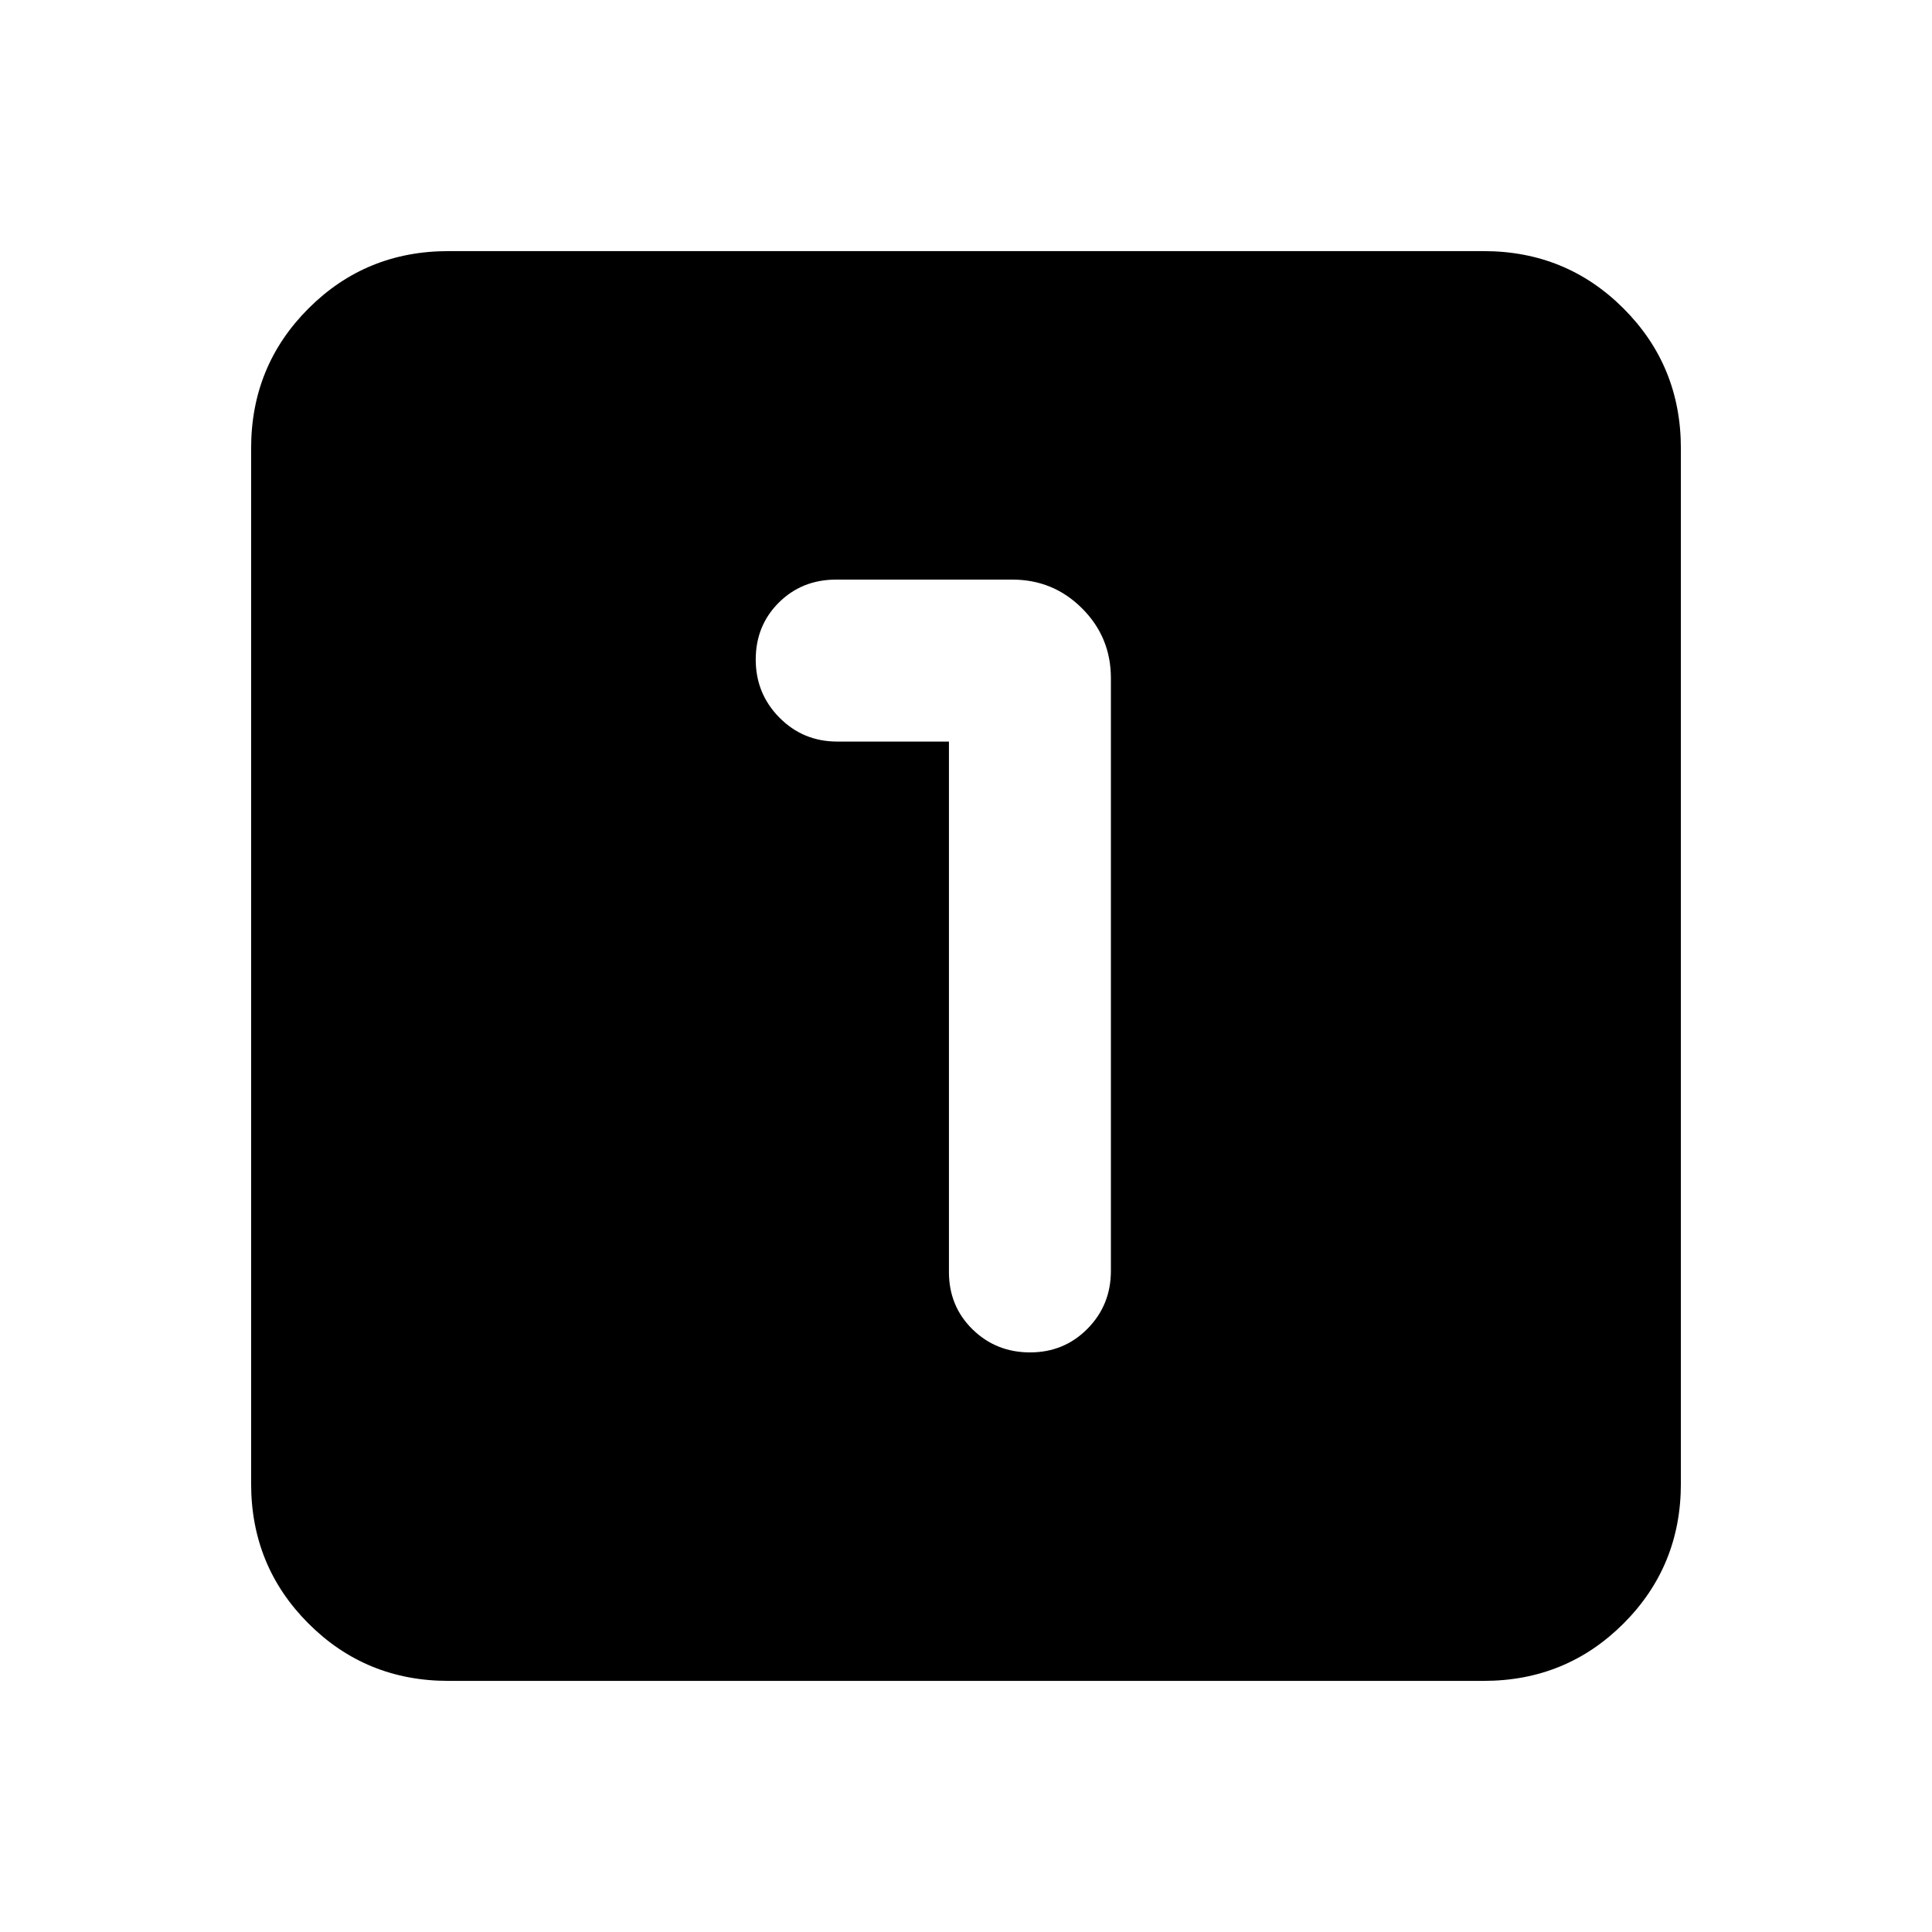 <svg xmlns="http://www.w3.org/2000/svg" height="20" viewBox="0 -960 960 960" width="20"><path d="M471.52-591.52v263.56q0 17 11.7 28.48Q494.93-288 511.83-288q16.91 0 28.54-11.76Q552-311.53 552-328.52V-623q0-20.39-14.31-34.69Q523.39-672 503-672h-87.52q-17 0-28.48 11.42t-11.48 28.33q0 16.9 11.76 28.82 11.77 11.91 28.76 11.91h55.48ZM222.78-124.78q-41 0-69.5-28.5t-28.5-69.5v-514.44q0-41 28.5-69.5t69.5-28.5h514.44q41 0 69.5 28.5t28.5 69.5v514.44q0 41-28.5 69.5t-69.5 28.5H222.78Z"/></svg>